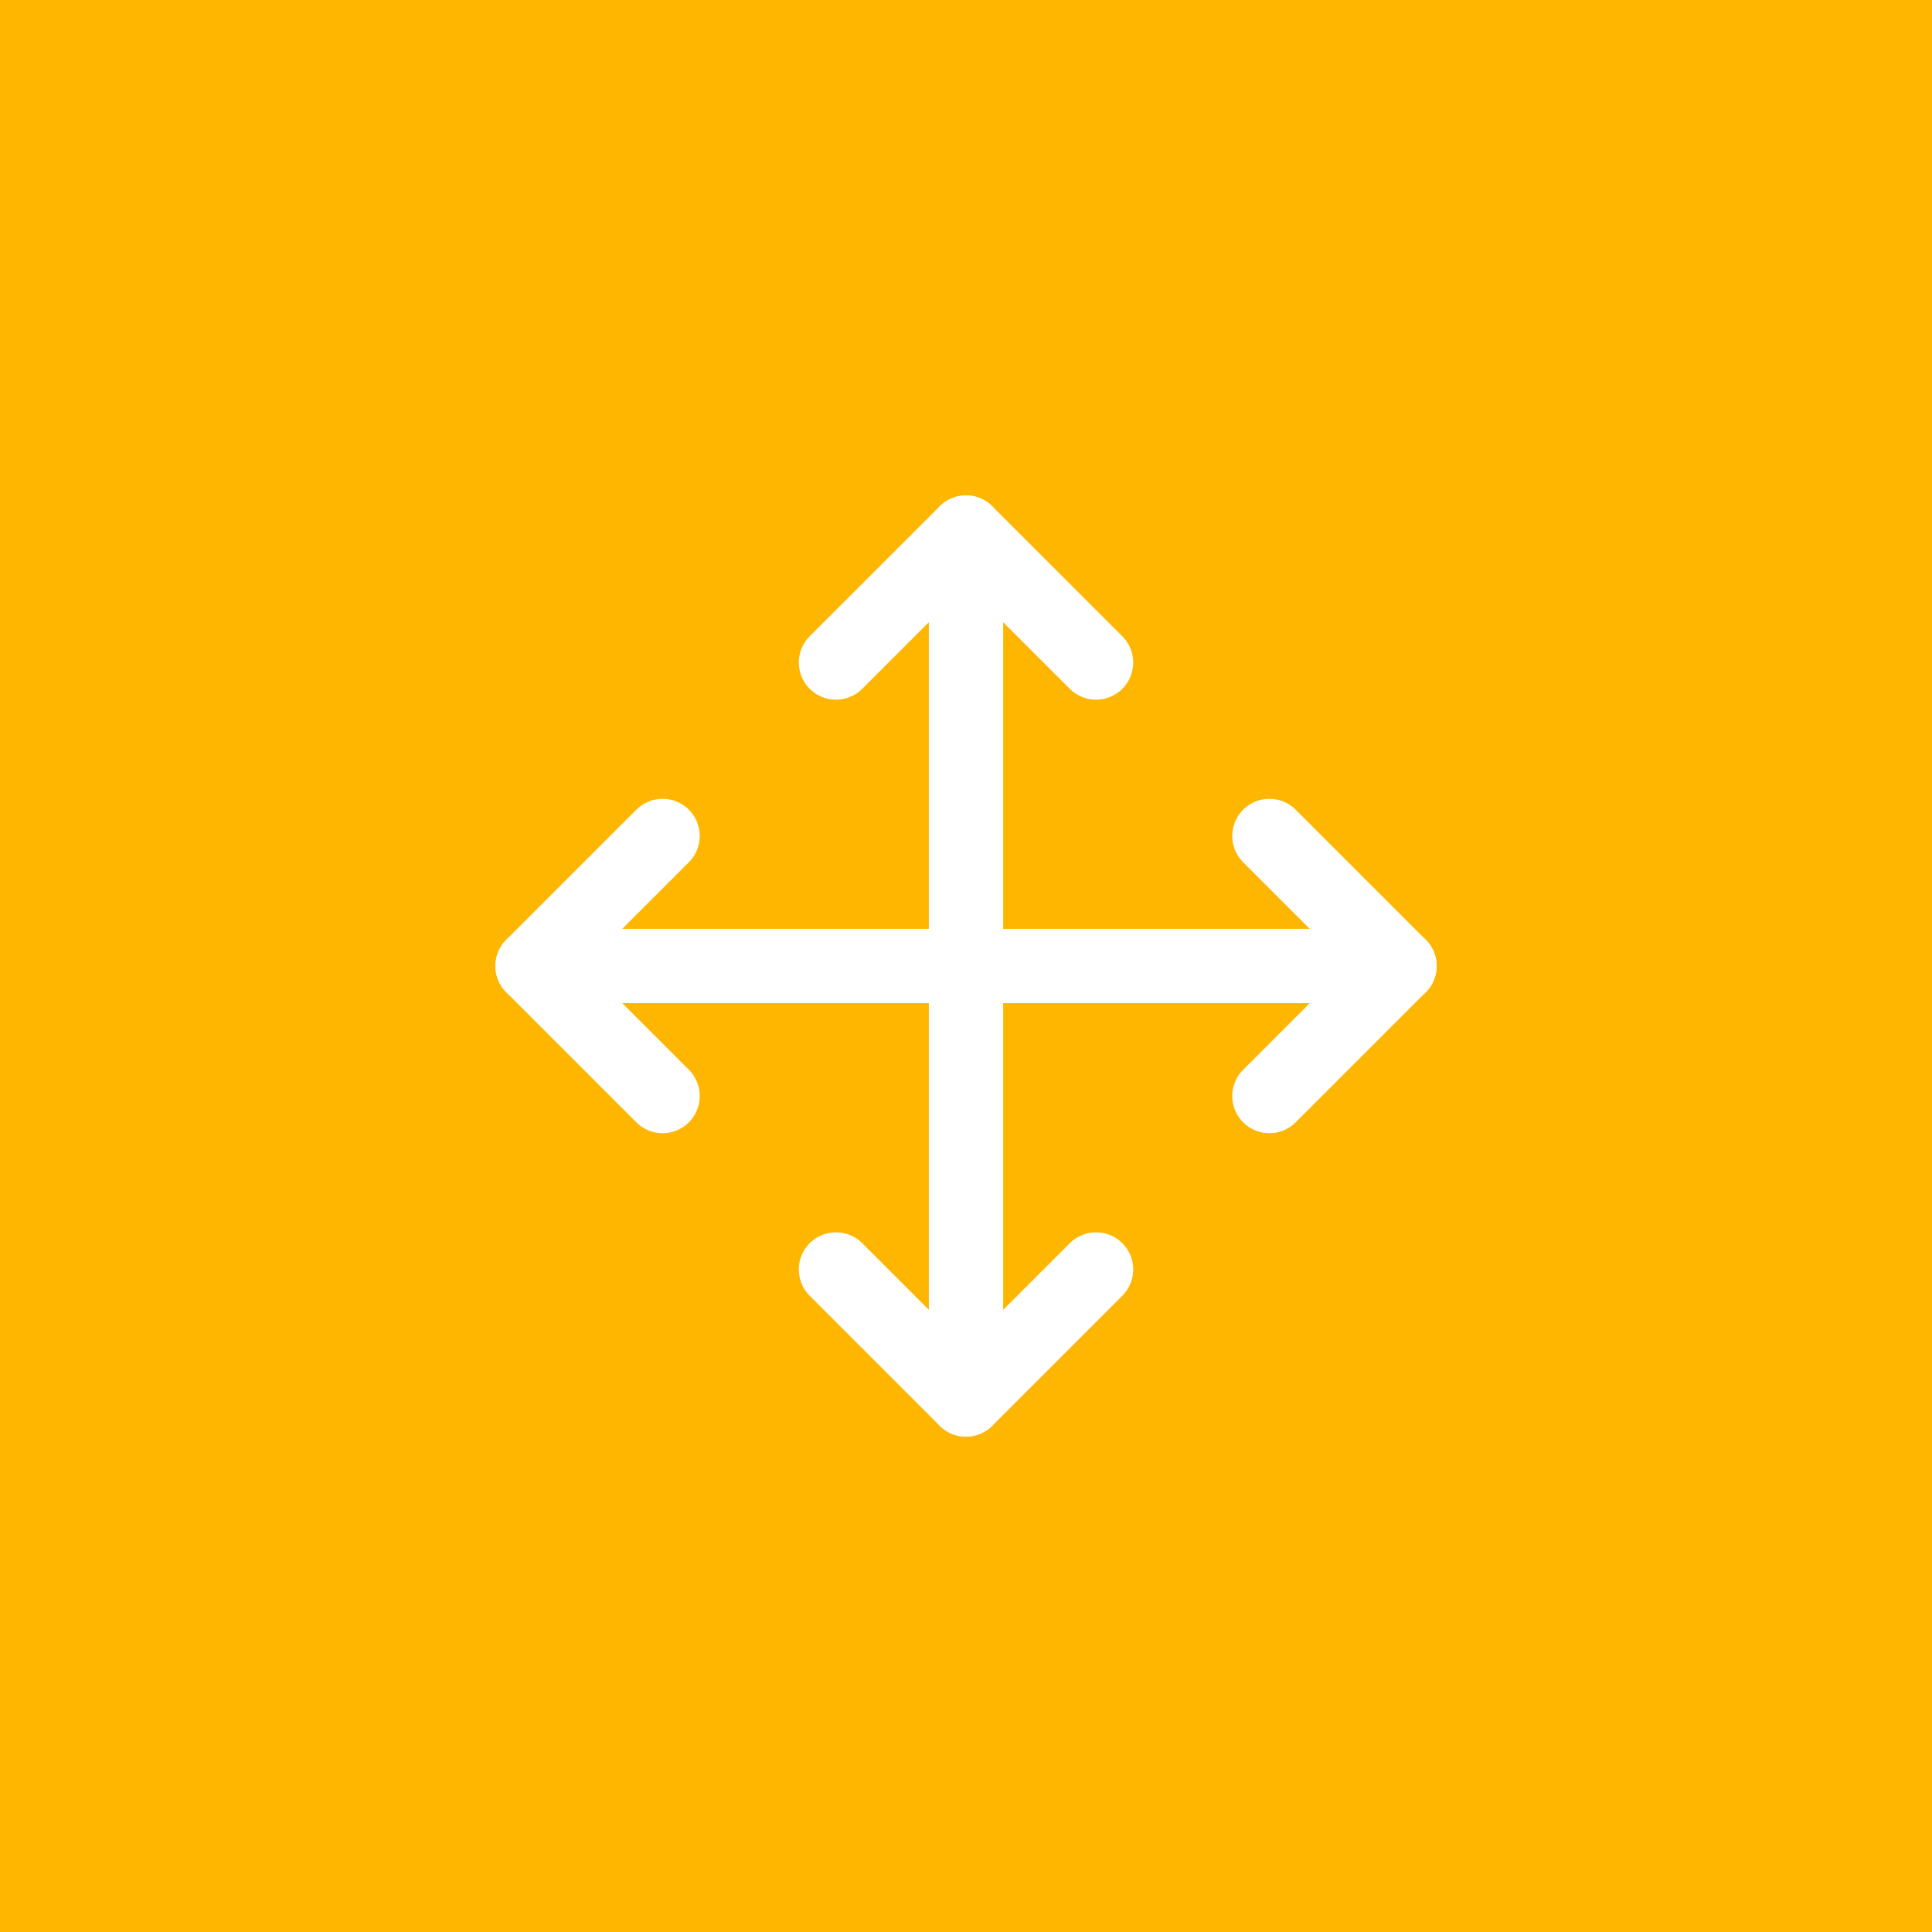 <svg width="26" height="26" viewBox="0 0 26 26" fill="none" xmlns="http://www.w3.org/2000/svg">
<rect width="26" height="26" fill="#FFB600"/>
<g clip-path="url(#clip0_278_1566)">
<path d="M8.917 11.25L7.167 13L8.917 14.75" stroke="white" stroke-linecap="round" stroke-linejoin="round"/>
<path d="M11.25 8.916L13 7.167L14.75 8.916" stroke="white" stroke-linecap="round" stroke-linejoin="round"/>
<path d="M14.75 17.084L13 18.834L11.25 17.084" stroke="white" stroke-linecap="round" stroke-linejoin="round"/>
<path d="M17.083 11.25L18.833 13L17.083 14.75" stroke="white" stroke-linecap="round" stroke-linejoin="round"/>
<path d="M7.167 13H18.834" stroke="white" stroke-linecap="round" stroke-linejoin="round"/>
<path d="M13 7.167V18.833" stroke="white" stroke-linecap="round" stroke-linejoin="round"/>
</g>
<defs>
<clipPath id="clip0_278_1566">
<rect width="14" height="14" fill="white" transform="translate(6 6)"/>
</clipPath>
</defs>
</svg>
